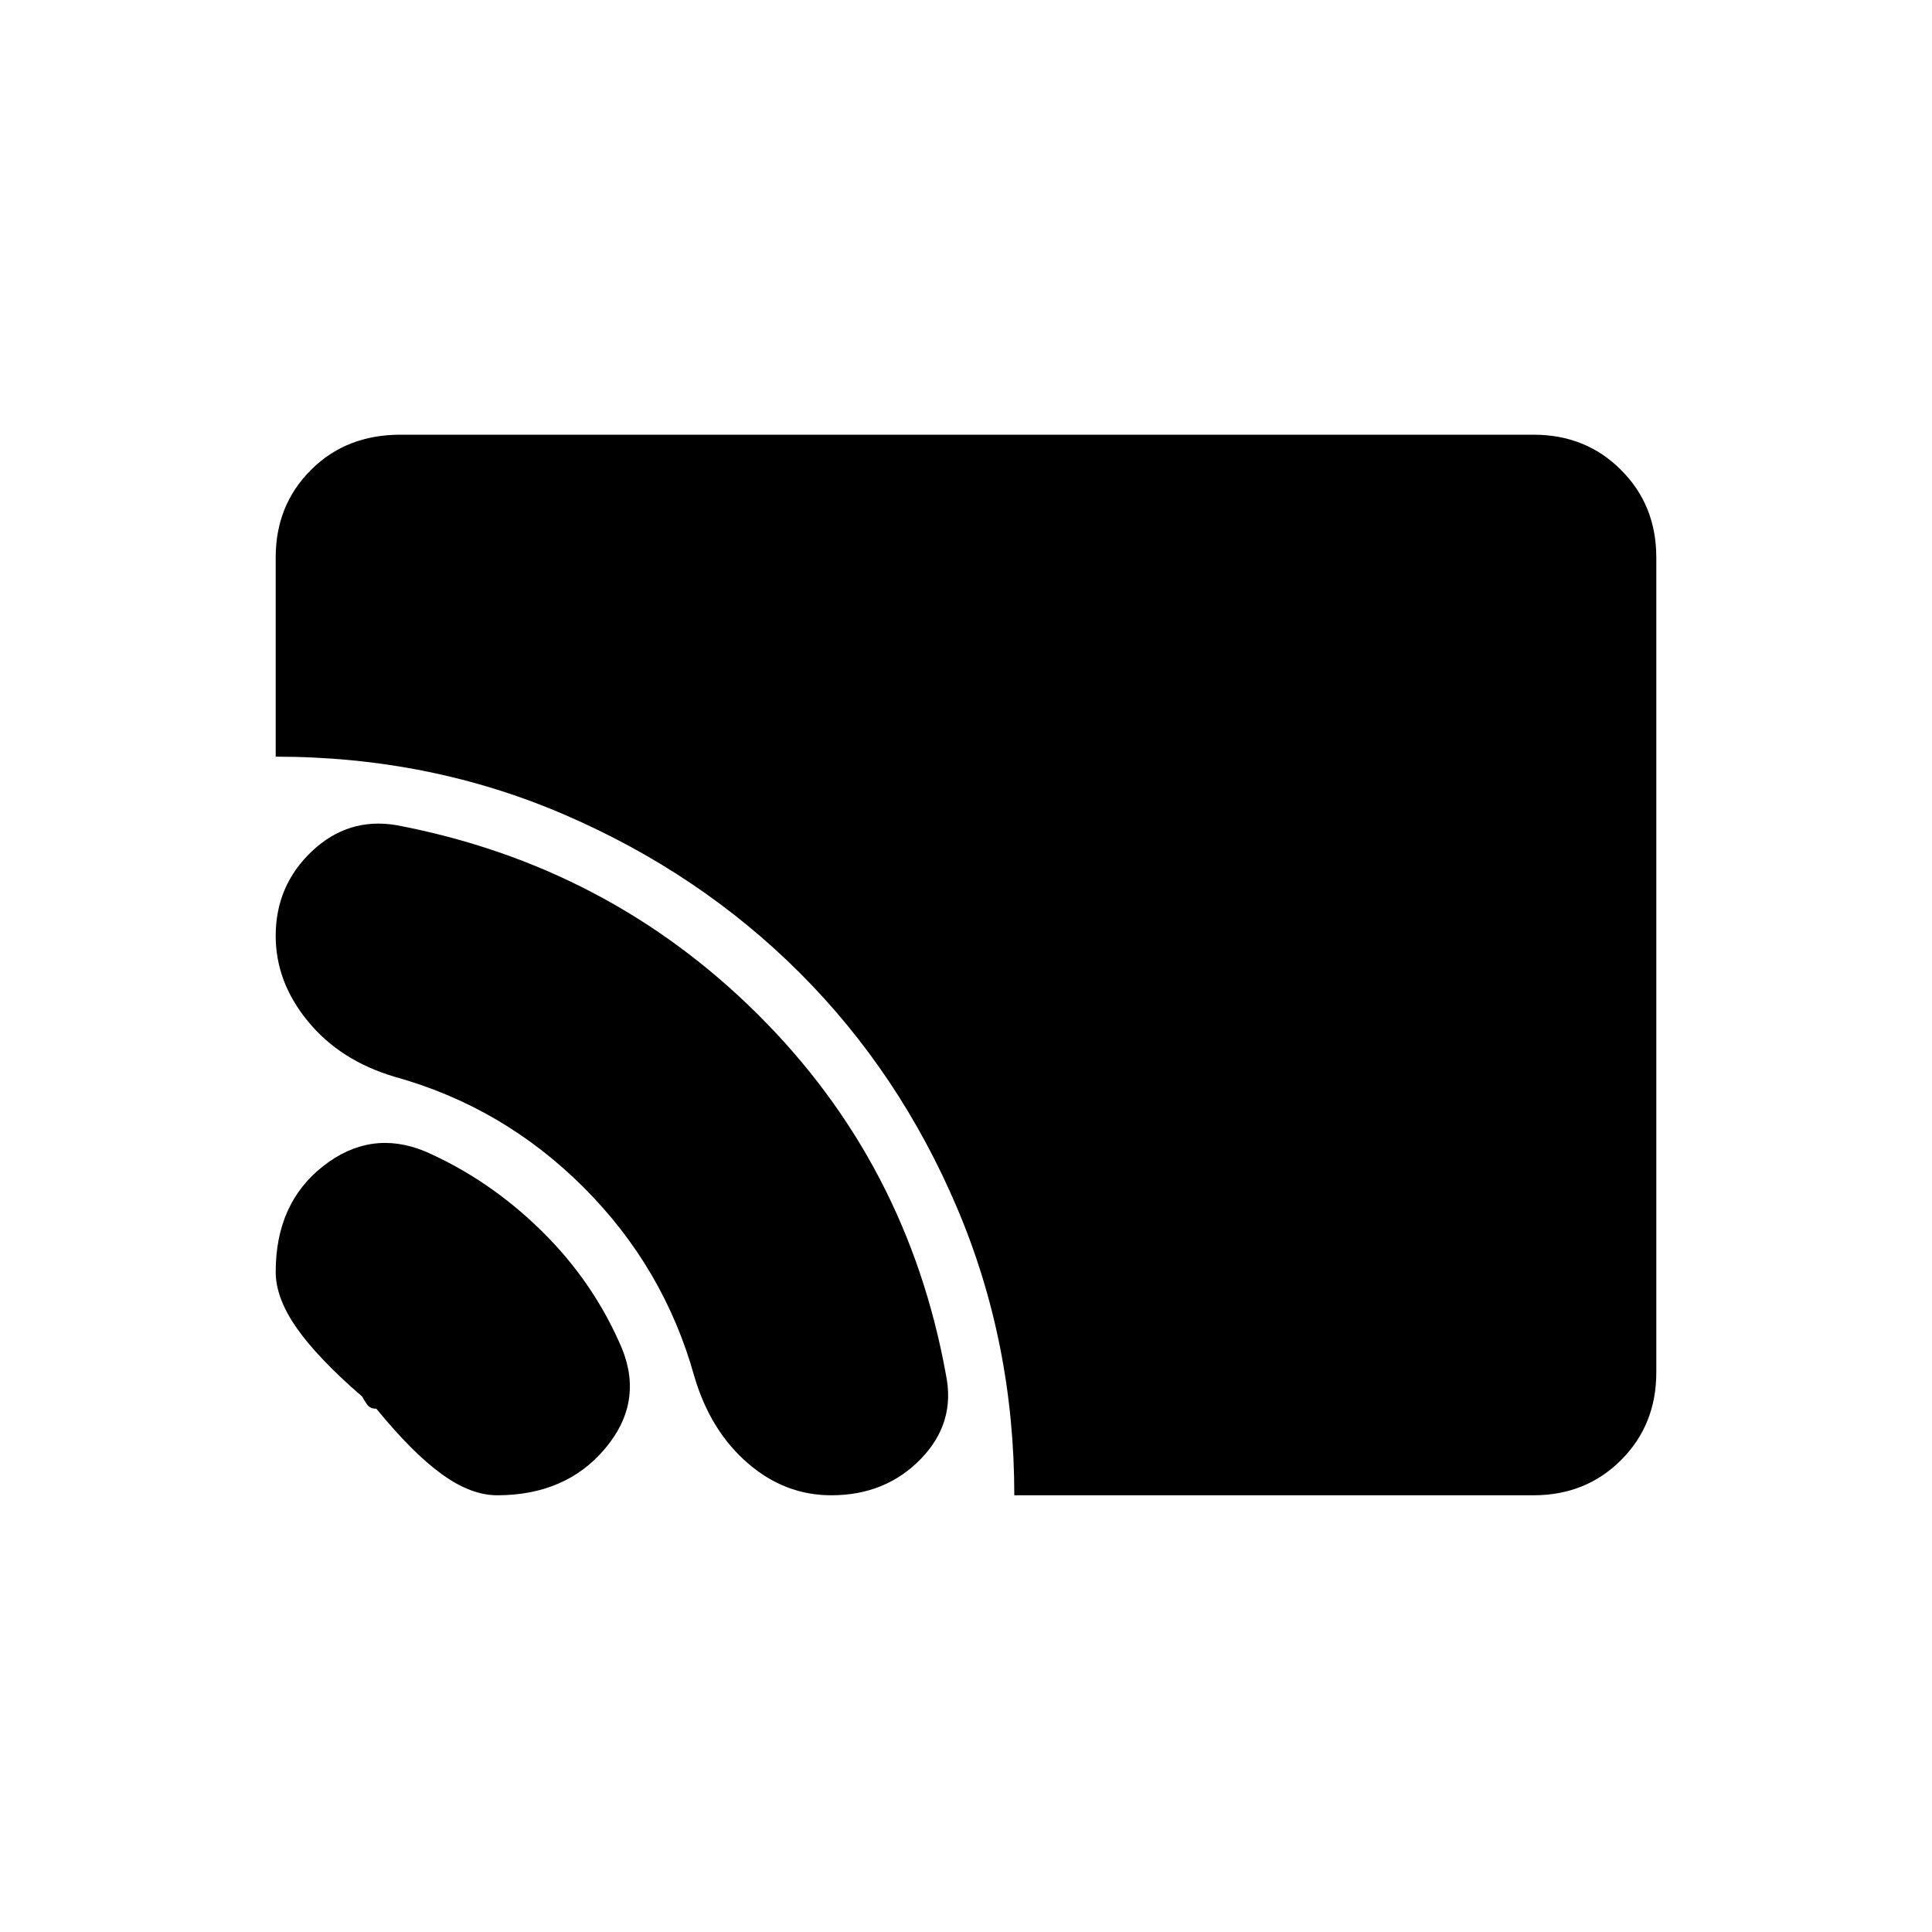 <svg xmlns="http://www.w3.org/2000/svg" height="20" width="20"><path d="M10.5 15.479q0-1.583-.594-2.979-.594-1.396-1.625-2.427Q7.25 9.042 5.854 8.438q-1.396-.605-3-.605V5.771q0-.542.365-.906.364-.365.927-.365h11.729q.542 0 .906.365.365.364.365.906v8.437q0 .542-.365.907-.364.364-.906.364Zm-1.896 0q-.479 0-.864-.333-.386-.334-.552-.896-.313-1.125-1.146-1.958-.834-.834-1.959-1.146-.562-.167-.895-.573-.334-.406-.334-.885 0-.521.375-.876.375-.354.875-.27 2.188.416 3.74 1.958t1.948 3.729q.104.5-.261.875-.364.375-.927.375Zm-3.458 0q-.271 0-.573-.219-.302-.218-.677-.677-.063 0-.094-.041-.031-.042-.052-.084-.458-.396-.677-.708-.219-.312-.219-.583 0-.709.49-1.094.489-.385 1.052-.156.666.291 1.208.823.542.531.834 1.218.229.563-.178 1.042-.406.479-1.114.479Z"/></svg>